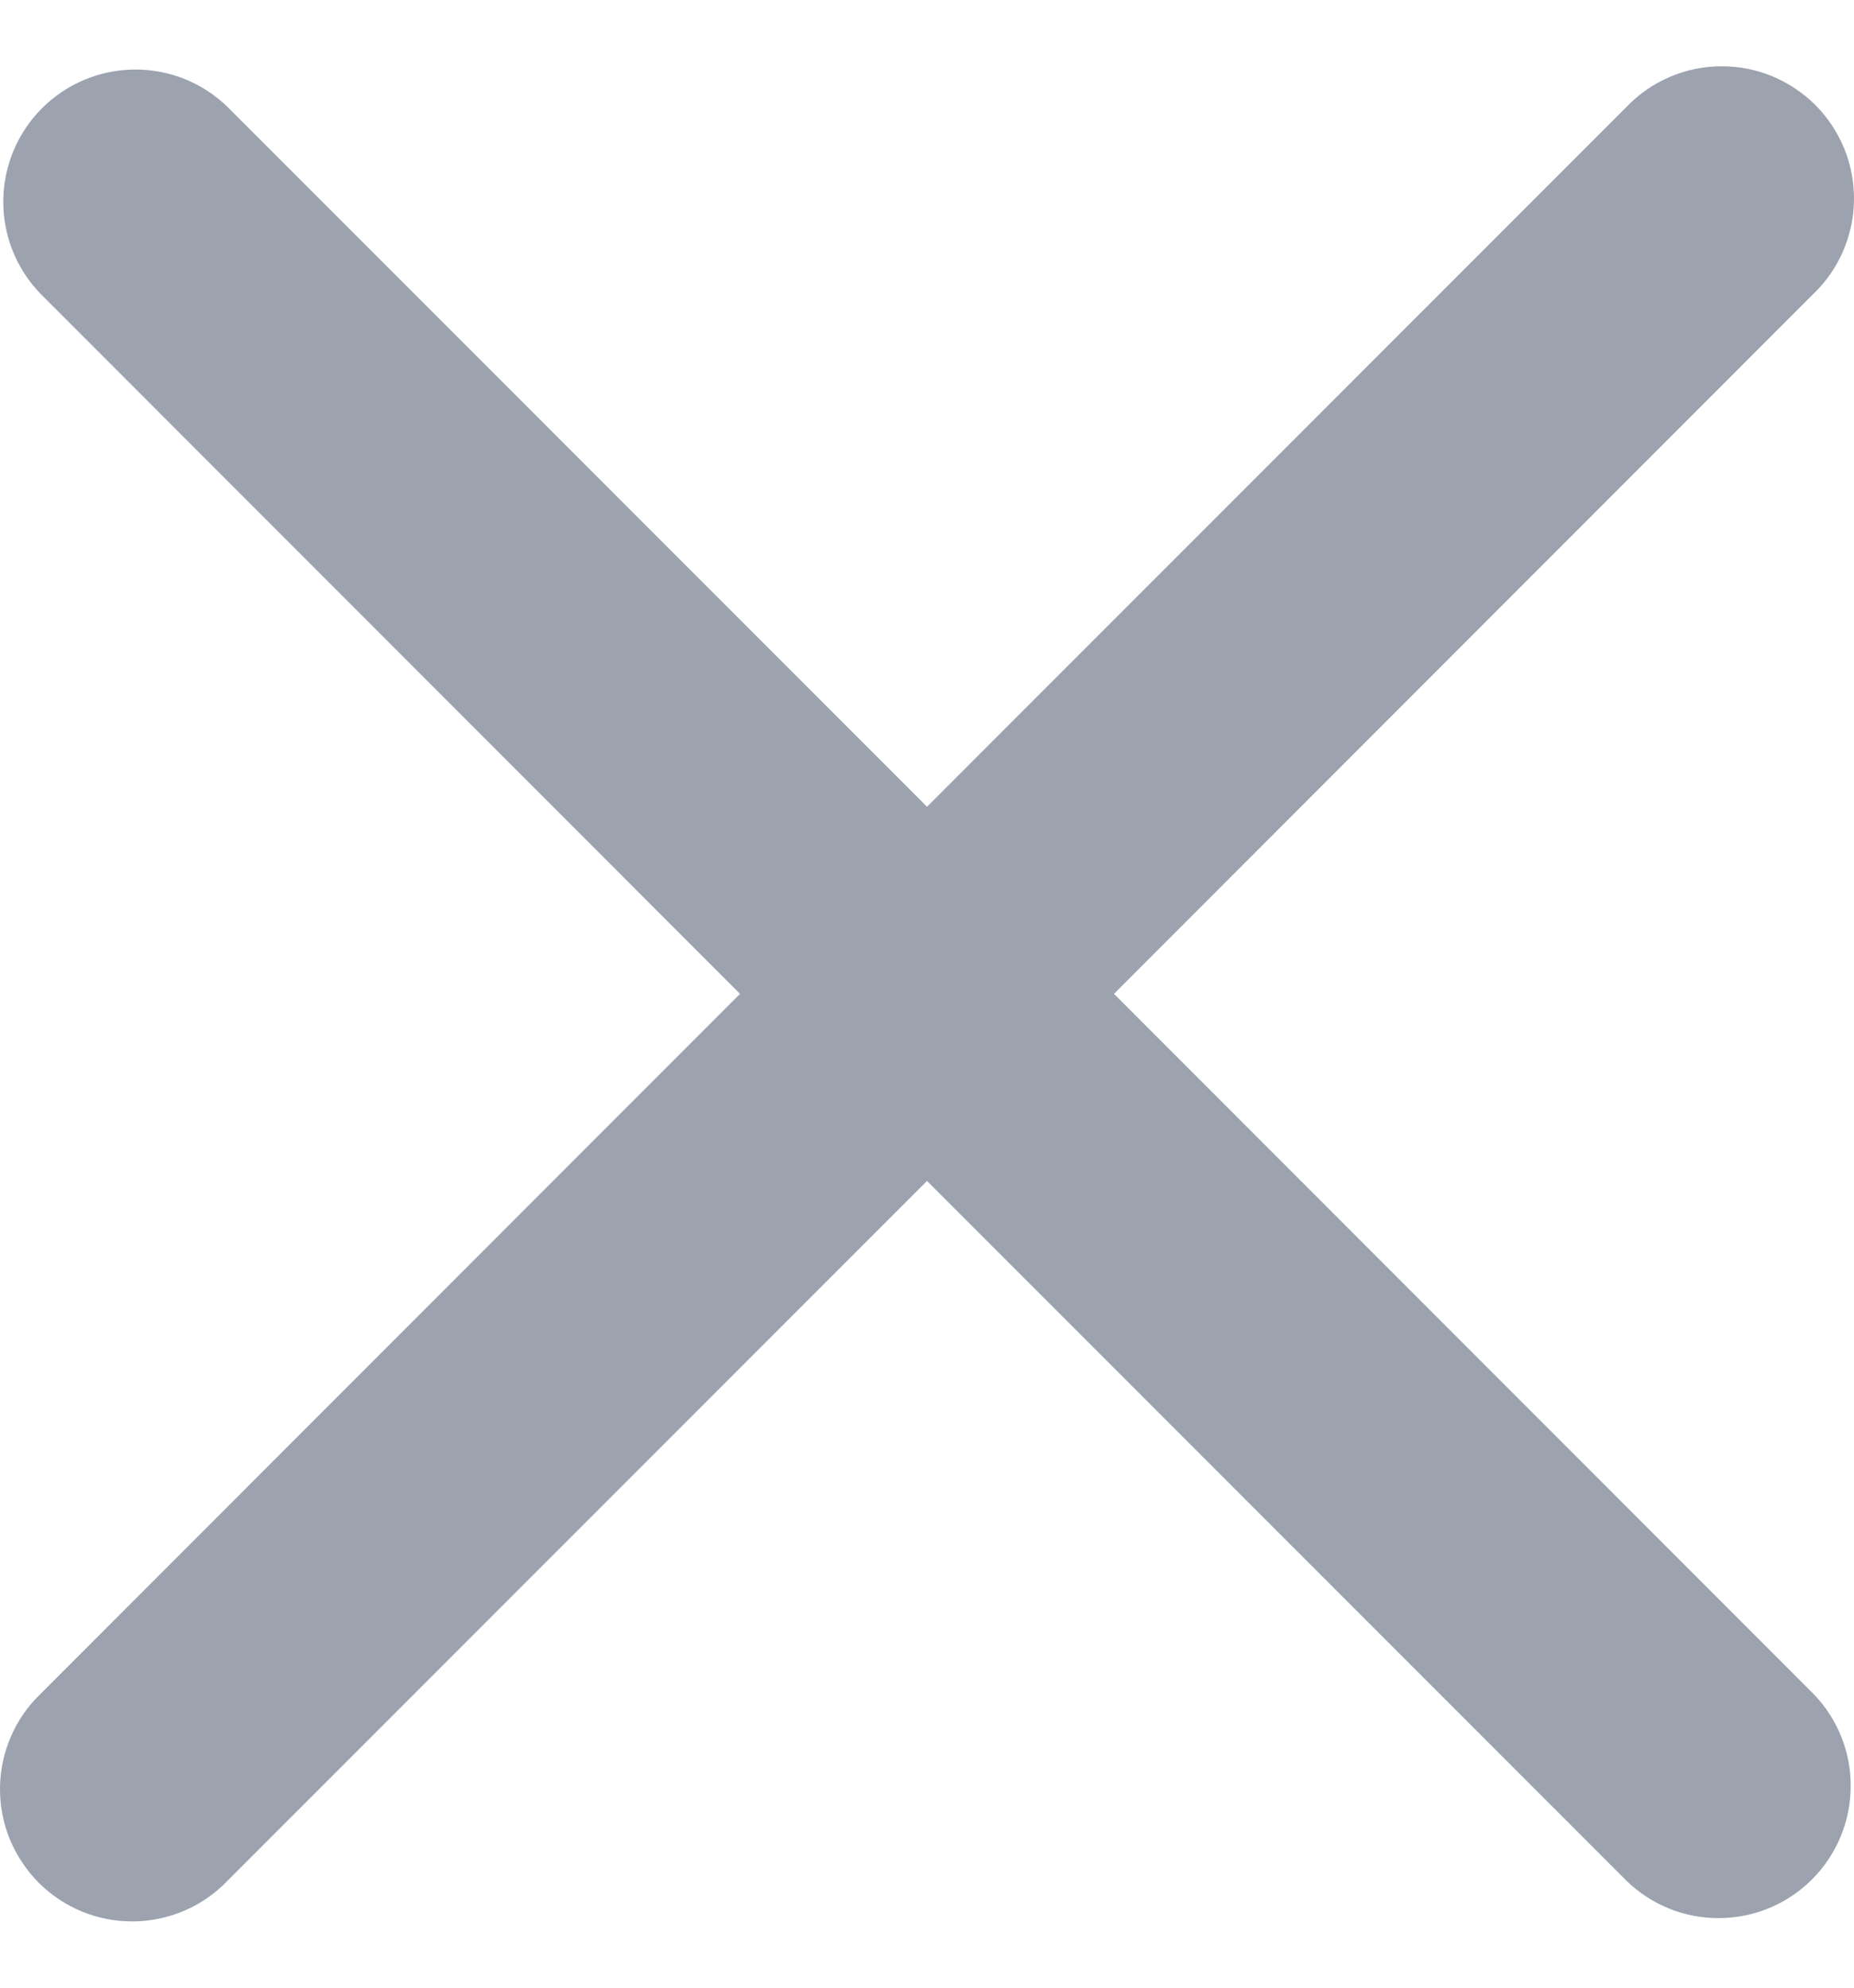 <svg width="14" height="15" viewBox="0 0 14 15" fill="none" xmlns="http://www.w3.org/2000/svg">
<path d="M8.412 7.5L13.695 2.216C13.791 2.124 13.867 2.014 13.919 1.892C13.971 1.77 13.999 1.639 14 1.507C14.001 1.374 13.976 1.243 13.926 1.12C13.876 0.998 13.801 0.886 13.708 0.792C13.614 0.699 13.502 0.625 13.38 0.574C13.257 0.524 13.126 0.499 12.993 0.5C12.861 0.501 12.729 0.529 12.608 0.581C12.486 0.633 12.376 0.709 12.284 0.805L7 6.088L1.716 0.805C1.528 0.623 1.276 0.522 1.014 0.525C0.752 0.527 0.502 0.632 0.317 0.817C0.132 1.002 0.027 1.252 0.025 1.514C0.022 1.776 0.123 2.028 0.305 2.216L5.588 7.5L0.305 12.784C0.209 12.876 0.133 12.986 0.081 13.108C0.029 13.229 0.001 13.361 3.76909e-05 13.493C-0.001 13.626 0.024 13.757 0.074 13.88C0.125 14.002 0.199 14.114 0.292 14.208C0.386 14.301 0.498 14.376 0.62 14.426C0.743 14.476 0.874 14.501 1.007 14.5C1.139 14.499 1.27 14.471 1.392 14.419C1.514 14.367 1.624 14.291 1.716 14.195L7 8.912L12.284 14.195C12.472 14.377 12.724 14.478 12.986 14.475C13.248 14.473 13.498 14.368 13.683 14.183C13.868 13.998 13.973 13.748 13.975 13.486C13.978 13.224 13.877 12.972 13.695 12.784L8.412 7.5Z" fill="#9CA3AF"/>
</svg>

